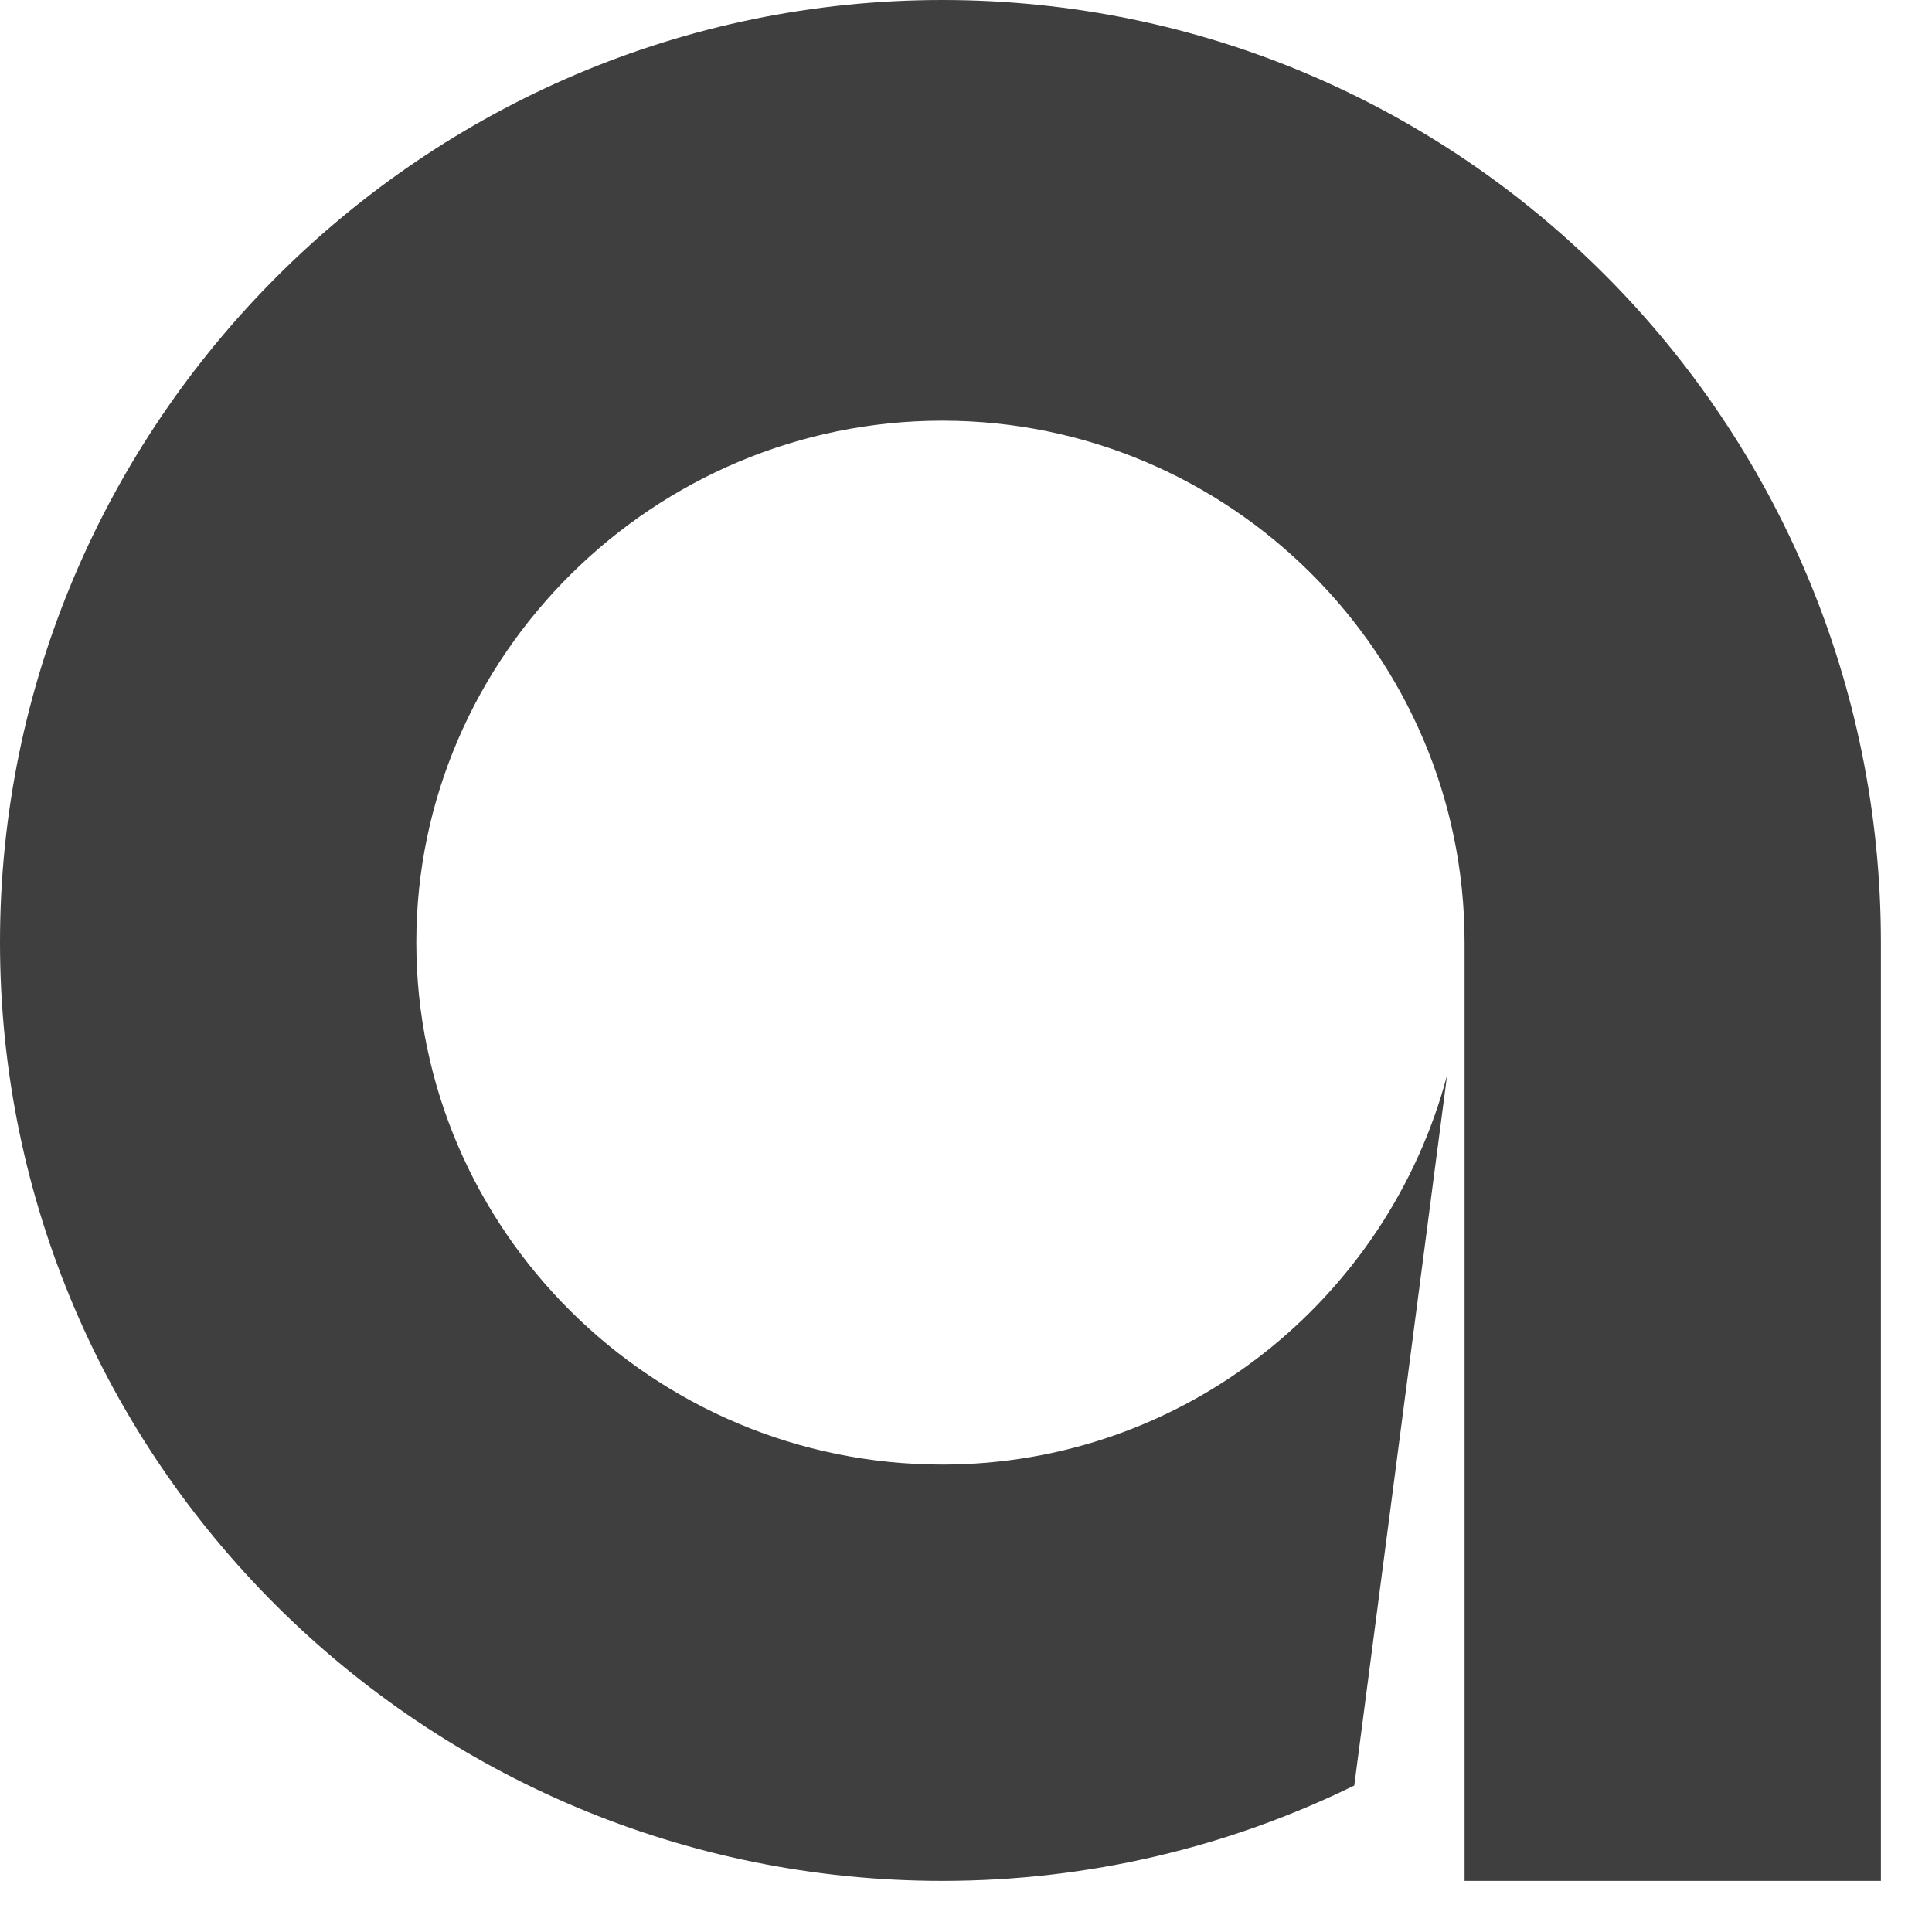 <svg width="31" height="31" viewBox="0 0 31 31" fill="none" xmlns="http://www.w3.org/2000/svg">
<path d="M30.18 15.12V30.18H23.5V15.12C23.5 10.51 19.74 6.75 15.12 6.75C10.5 6.75 6.68 10.51 6.68 15.12C6.68 19.73 10.47 23.5 15.12 23.5C19 23.5 22.27 20.84 23.22 17.25L21.73 28.65C19.73 29.63 17.49 30.18 15.12 30.18C6.79 30.18 -0 23.43 -0 15.12C-0 6.81 6.79 0 15.12 0C23.45 0 30.18 6.78 30.18 15.12Z" fill="#3F3F3F"/>
</svg>
